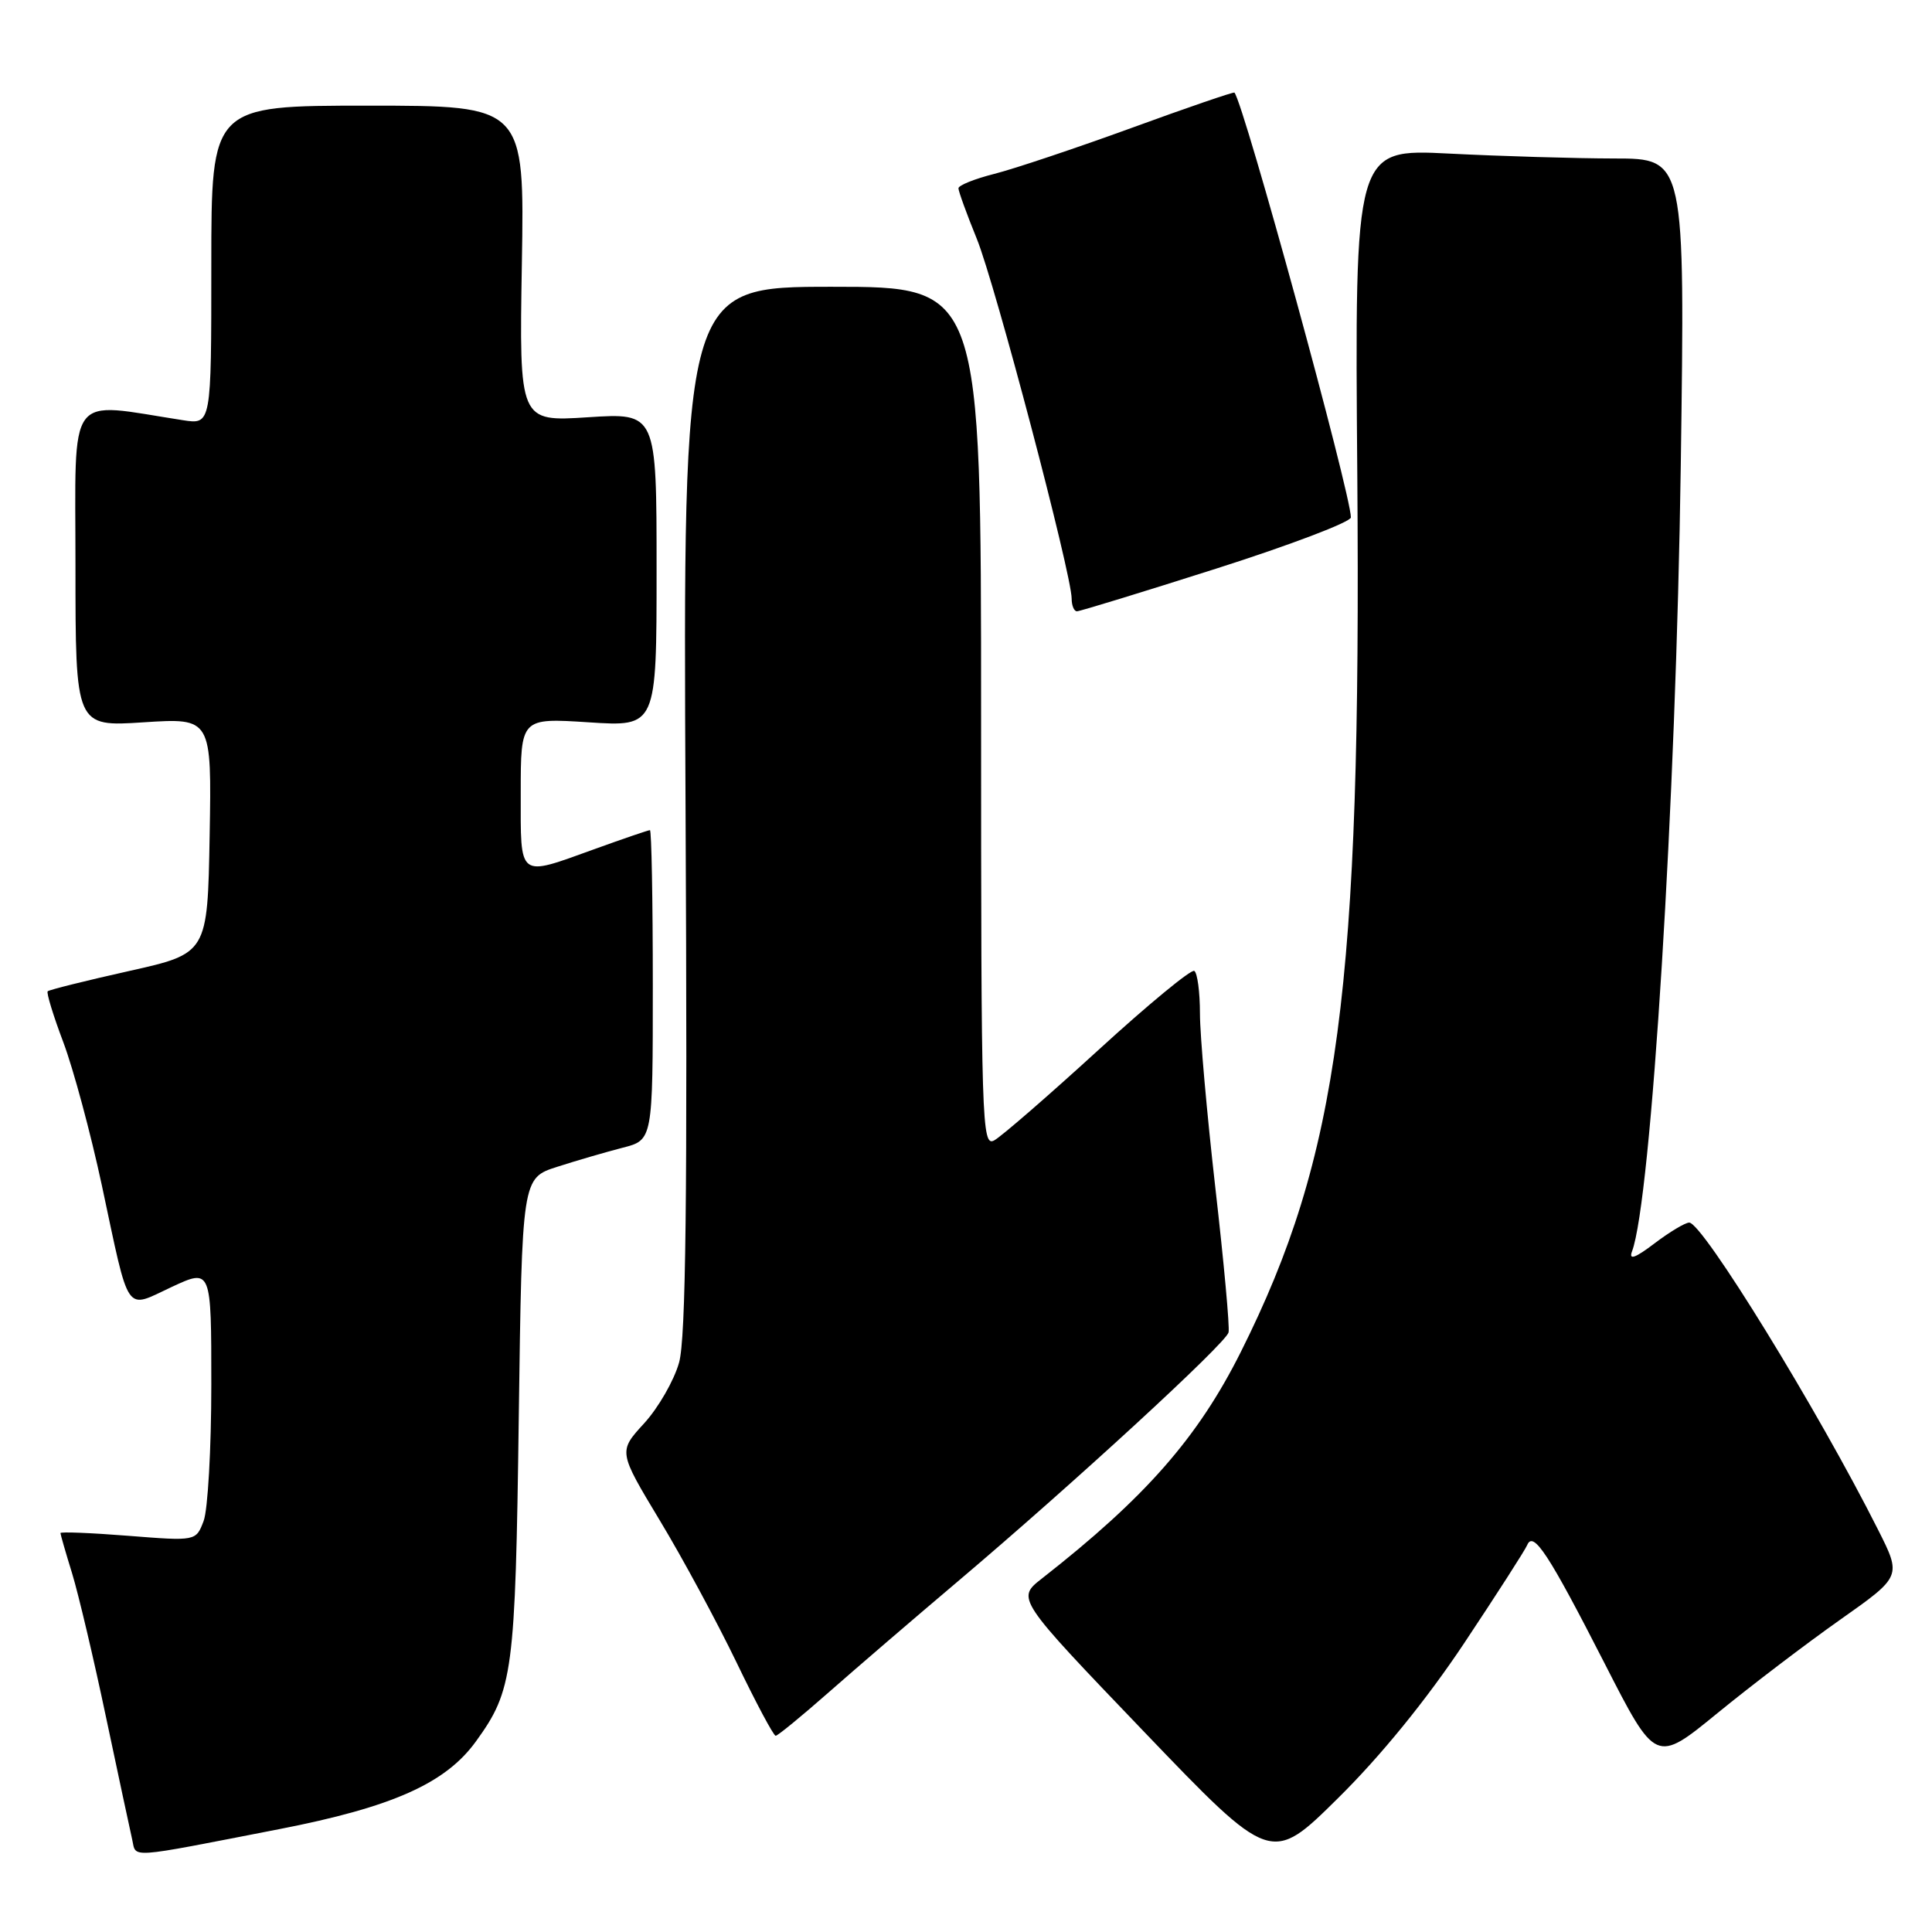 <?xml version="1.0" encoding="UTF-8" standalone="no"?>
<!DOCTYPE svg PUBLIC "-//W3C//DTD SVG 1.1//EN" "http://www.w3.org/Graphics/SVG/1.1/DTD/svg11.dtd" >
<svg xmlns="http://www.w3.org/2000/svg" xmlns:xlink="http://www.w3.org/1999/xlink" version="1.1" viewBox="0 0 256 256">
 <g >
 <path fill="currentColor"
d=" M 194.01 217.73 C 198.32 211.25 202.08 205.40 202.36 204.73 C 203.17 202.79 205.20 205.89 212.63 220.43 C 219.40 233.68 219.40 233.68 227.57 227.00 C 232.07 223.32 239.39 217.75 243.86 214.60 C 251.97 208.88 251.97 208.88 248.85 202.69 C 240.89 186.86 225.60 162.00 223.83 162.00 C 223.30 162.00 221.23 163.24 219.24 164.75 C 216.66 166.71 215.80 167.01 216.25 165.82 C 218.79 159.10 222.09 105.99 222.71 61.75 C 223.28 21.00 223.28 21.00 213.89 21.00 C 208.73 20.99 198.88 20.70 192.00 20.35 C 179.50 19.72 179.50 19.72 179.85 63.11 C 180.38 130.91 177.43 153.15 164.42 179.13 C 158.72 190.51 151.78 198.42 138.06 209.16 C 134.67 211.81 134.67 211.81 151.55 229.42 C 168.43 247.03 168.43 247.03 177.30 238.26 C 182.97 232.66 189.00 225.25 194.01 217.73 Z  M 37.00 242.37 C 51.99 239.45 59.04 236.31 63.06 230.75 C 67.98 223.96 68.29 221.67 68.74 187.80 C 69.17 156.10 69.17 156.10 73.83 154.61 C 76.40 153.78 80.30 152.65 82.50 152.08 C 86.50 151.06 86.50 151.06 86.50 130.53 C 86.50 119.24 86.33 110.00 86.12 110.00 C 85.91 110.00 82.62 111.12 78.81 112.50 C 68.54 116.20 69.00 116.55 69.00 105.06 C 69.00 95.13 69.00 95.13 78.00 95.71 C 87.00 96.30 87.00 96.30 87.00 75.50 C 87.00 54.70 87.00 54.70 77.90 55.29 C 68.80 55.88 68.80 55.88 69.15 34.94 C 69.50 14.00 69.50 14.00 48.75 14.00 C 28.00 14.00 28.00 14.00 28.00 35.13 C 28.00 56.26 28.00 56.26 24.25 55.68 C 8.66 53.27 10.00 51.45 10.00 75.02 C 10.00 96.30 10.00 96.30 19.03 95.71 C 28.05 95.13 28.05 95.13 27.78 110.73 C 27.50 126.34 27.50 126.34 17.08 128.67 C 11.35 129.95 6.51 131.16 6.32 131.35 C 6.13 131.54 7.06 134.59 8.40 138.13 C 9.73 141.68 12.02 150.18 13.49 157.04 C 17.23 174.55 16.48 173.45 22.75 170.53 C 28.00 168.09 28.00 168.09 28.00 183.48 C 28.00 191.94 27.54 200.07 26.98 201.54 C 25.97 204.21 25.97 204.21 16.98 203.50 C 12.04 203.11 8.00 202.95 8.01 203.14 C 8.02 203.34 8.71 205.75 9.56 208.50 C 10.40 211.25 12.42 219.80 14.04 227.50 C 15.67 235.20 17.23 242.50 17.51 243.72 C 18.09 246.24 16.55 246.35 37.00 242.37 Z  M 109.80 224.25 C 113.39 221.09 121.09 214.47 126.91 209.55 C 142.20 196.61 162.45 177.99 162.79 176.55 C 162.96 175.87 162.17 167.25 161.04 157.40 C 159.92 147.56 159.00 137.16 159.00 134.31 C 159.00 131.45 158.66 128.91 158.25 128.65 C 157.84 128.40 152.10 133.13 145.50 139.17 C 138.90 145.20 132.71 150.57 131.75 151.10 C 130.09 152.02 130.00 149.06 130.00 95.04 C 130.00 38.00 130.00 38.00 110.25 38.00 C 90.50 38.00 90.50 38.00 90.84 107.13 C 91.10 158.81 90.88 177.35 89.98 180.55 C 89.32 182.91 87.24 186.53 85.36 188.59 C 81.93 192.33 81.93 192.33 87.40 201.42 C 90.42 206.41 94.99 214.89 97.58 220.25 C 100.16 225.61 102.50 230.00 102.78 230.00 C 103.05 230.00 106.21 227.41 109.80 224.25 Z  M 161.20 75.33 C 170.99 72.21 179.00 69.16 179.00 68.56 C 179.00 65.45 164.83 13.74 163.57 12.27 C 163.47 12.15 157.33 14.25 149.94 16.95 C 142.55 19.64 134.36 22.38 131.75 23.04 C 129.14 23.70 127.00 24.56 127.00 24.95 C 127.00 25.34 128.09 28.35 129.43 31.64 C 131.85 37.58 142.00 76.10 142.00 79.32 C 142.00 80.24 142.32 81.00 142.70 81.00 C 143.09 81.00 151.41 78.45 161.20 75.33 Z "/>
</g>
</svg>